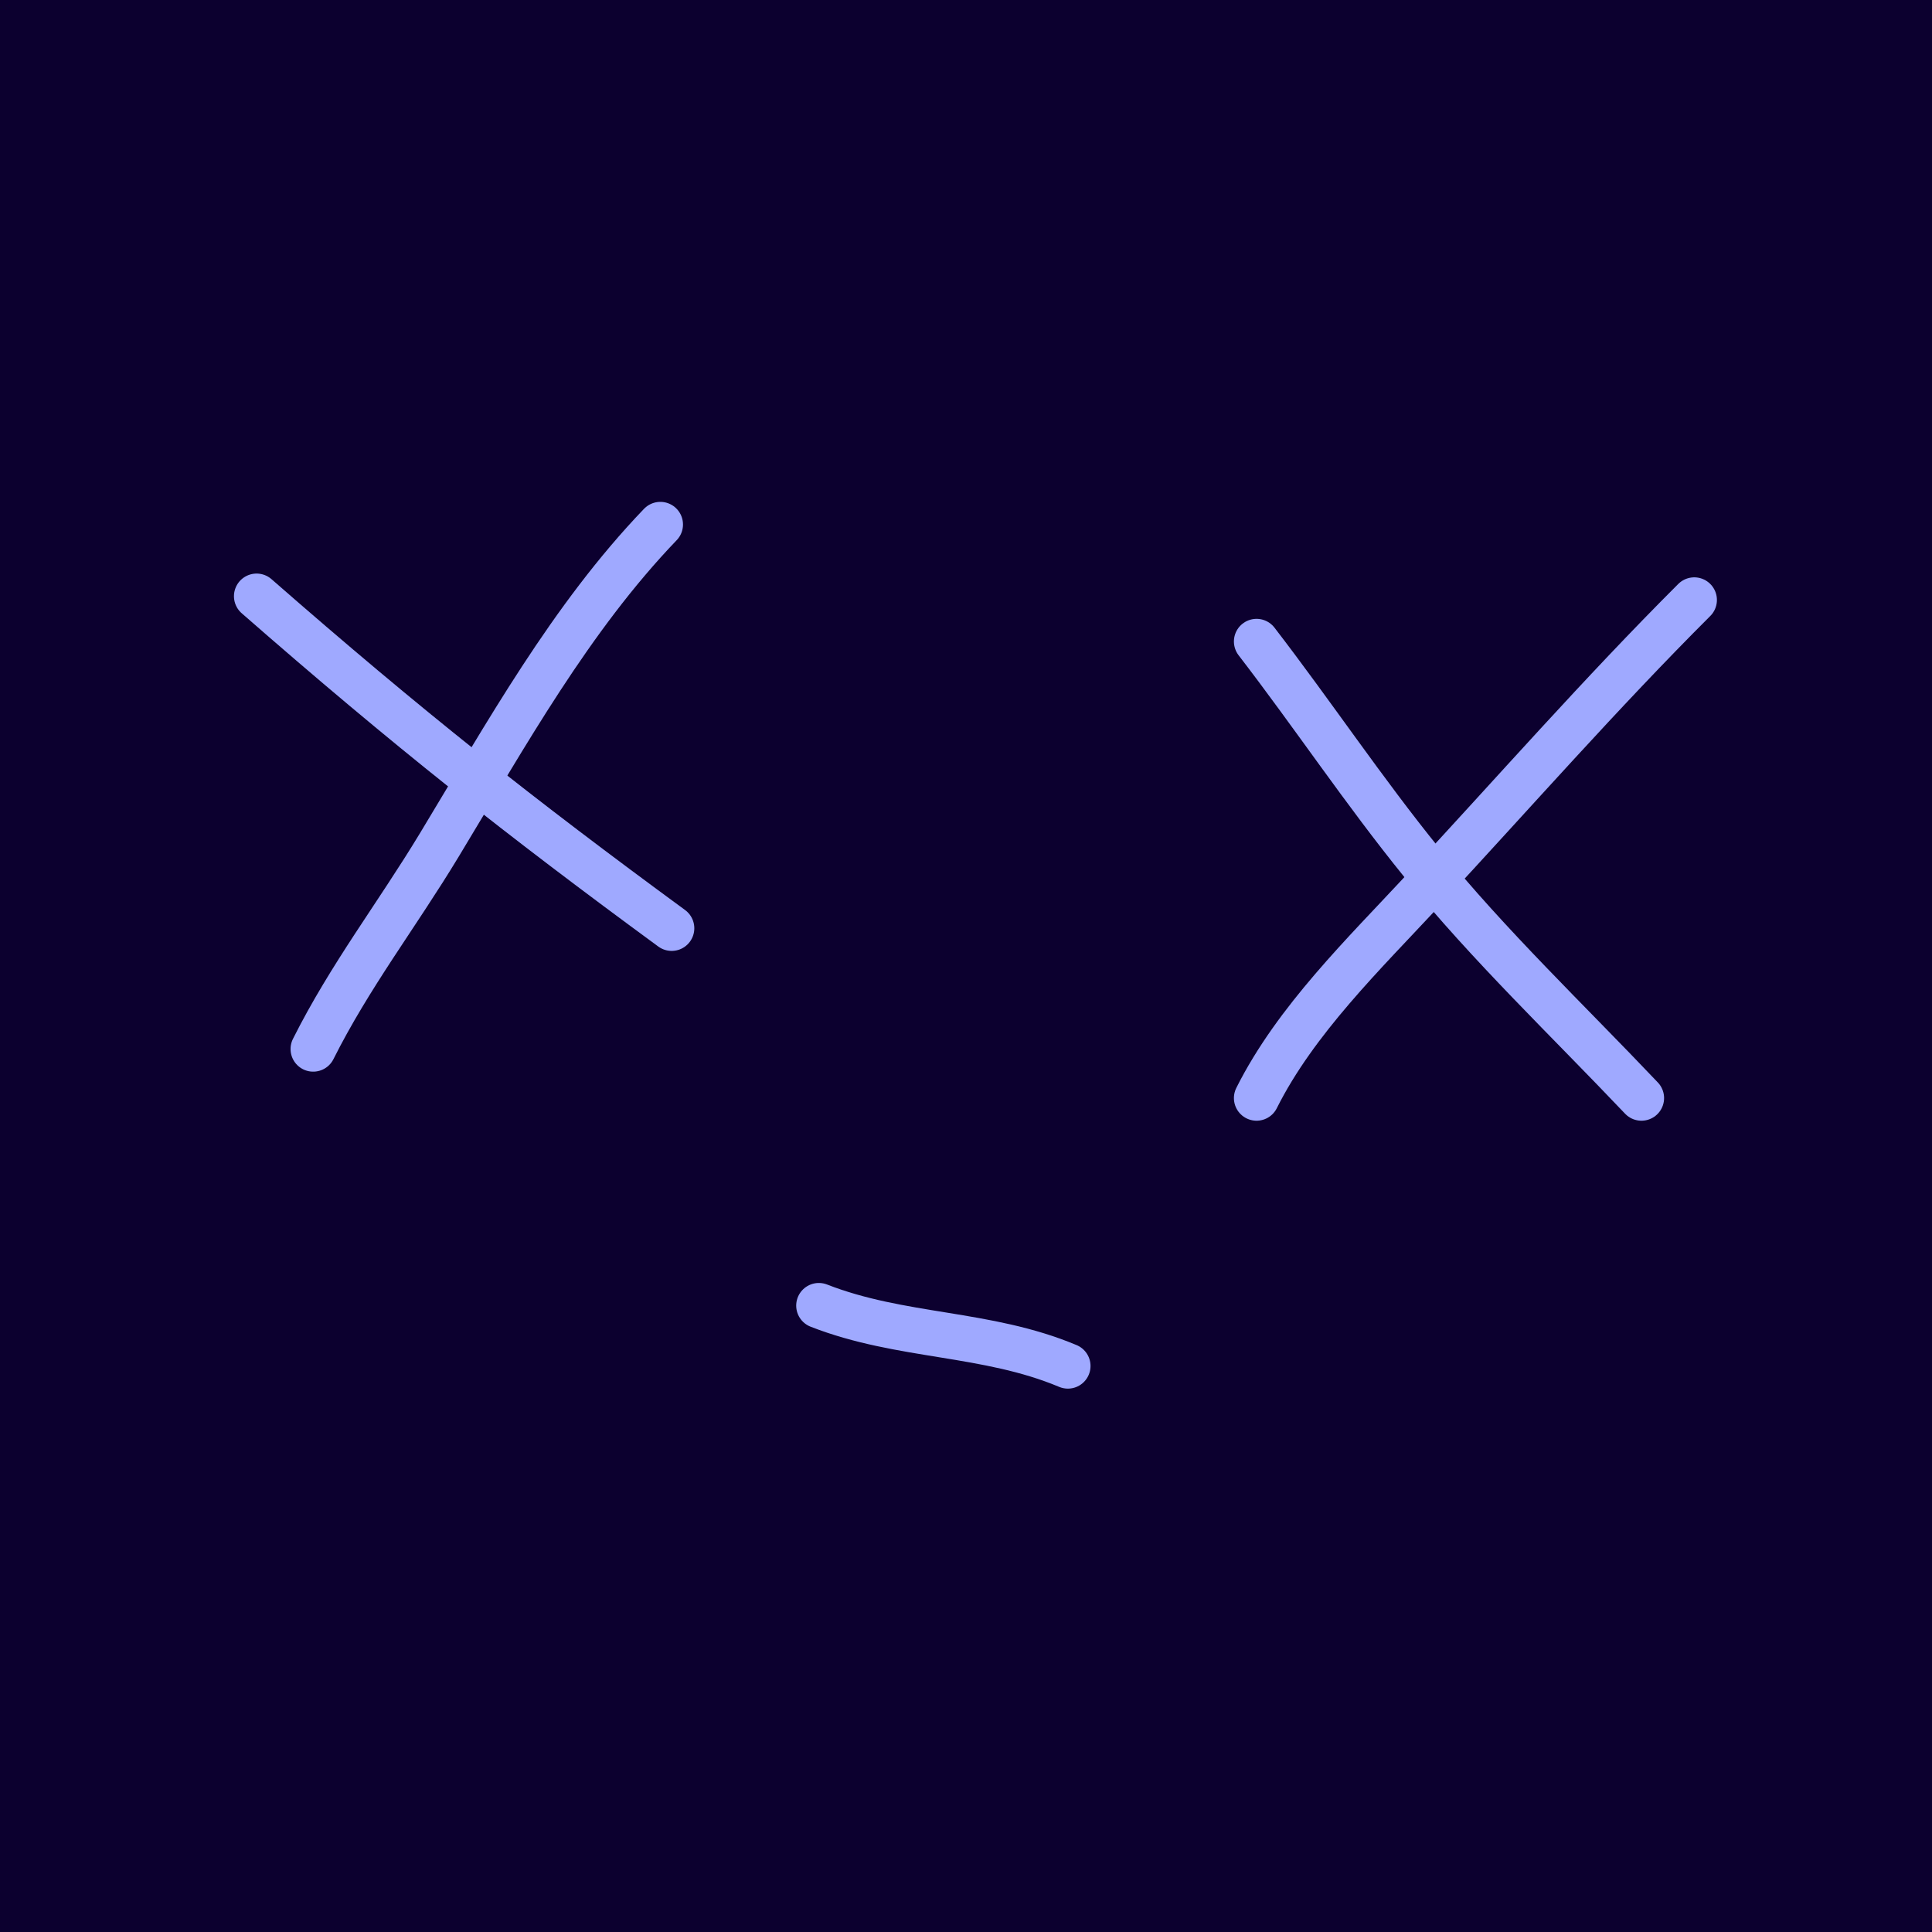 <svg width="512" height="512" viewBox="0 0 512 512" fill="none" xmlns="http://www.w3.org/2000/svg">
<rect width="512" height="512" fill="#0C002F"/>
<path d="M175 139C151.185 163.811 134.084 194.727 116.389 223.979C105.152 242.555 92.733 258.603 83 278" stroke="#9FA9FF" stroke-width="12" stroke-linecap="round"/>
<path d="M68 158C108 193 137.962 216.649 178 246" stroke="#9FA9FF" stroke-width="12" stroke-linecap="round"/>
<path d="M449 159C424.177 183.783 400.938 210.297 377.072 236C361.53 252.738 343.349 270.335 333 291" stroke="#9FA9FF" stroke-width="12" stroke-linecap="round"/>
<path d="M333 170C347.886 189.333 361.433 209.673 376.813 228.629C394.709 250.686 415.471 270.412 435 291" stroke="#9FA9FF" stroke-width="12" stroke-linecap="round"/>
<path d="M217 346C238.86 354.545 261.364 352.928 283 362" stroke="#9FA9FF" stroke-width="12" stroke-linecap="round"/>
</svg>
